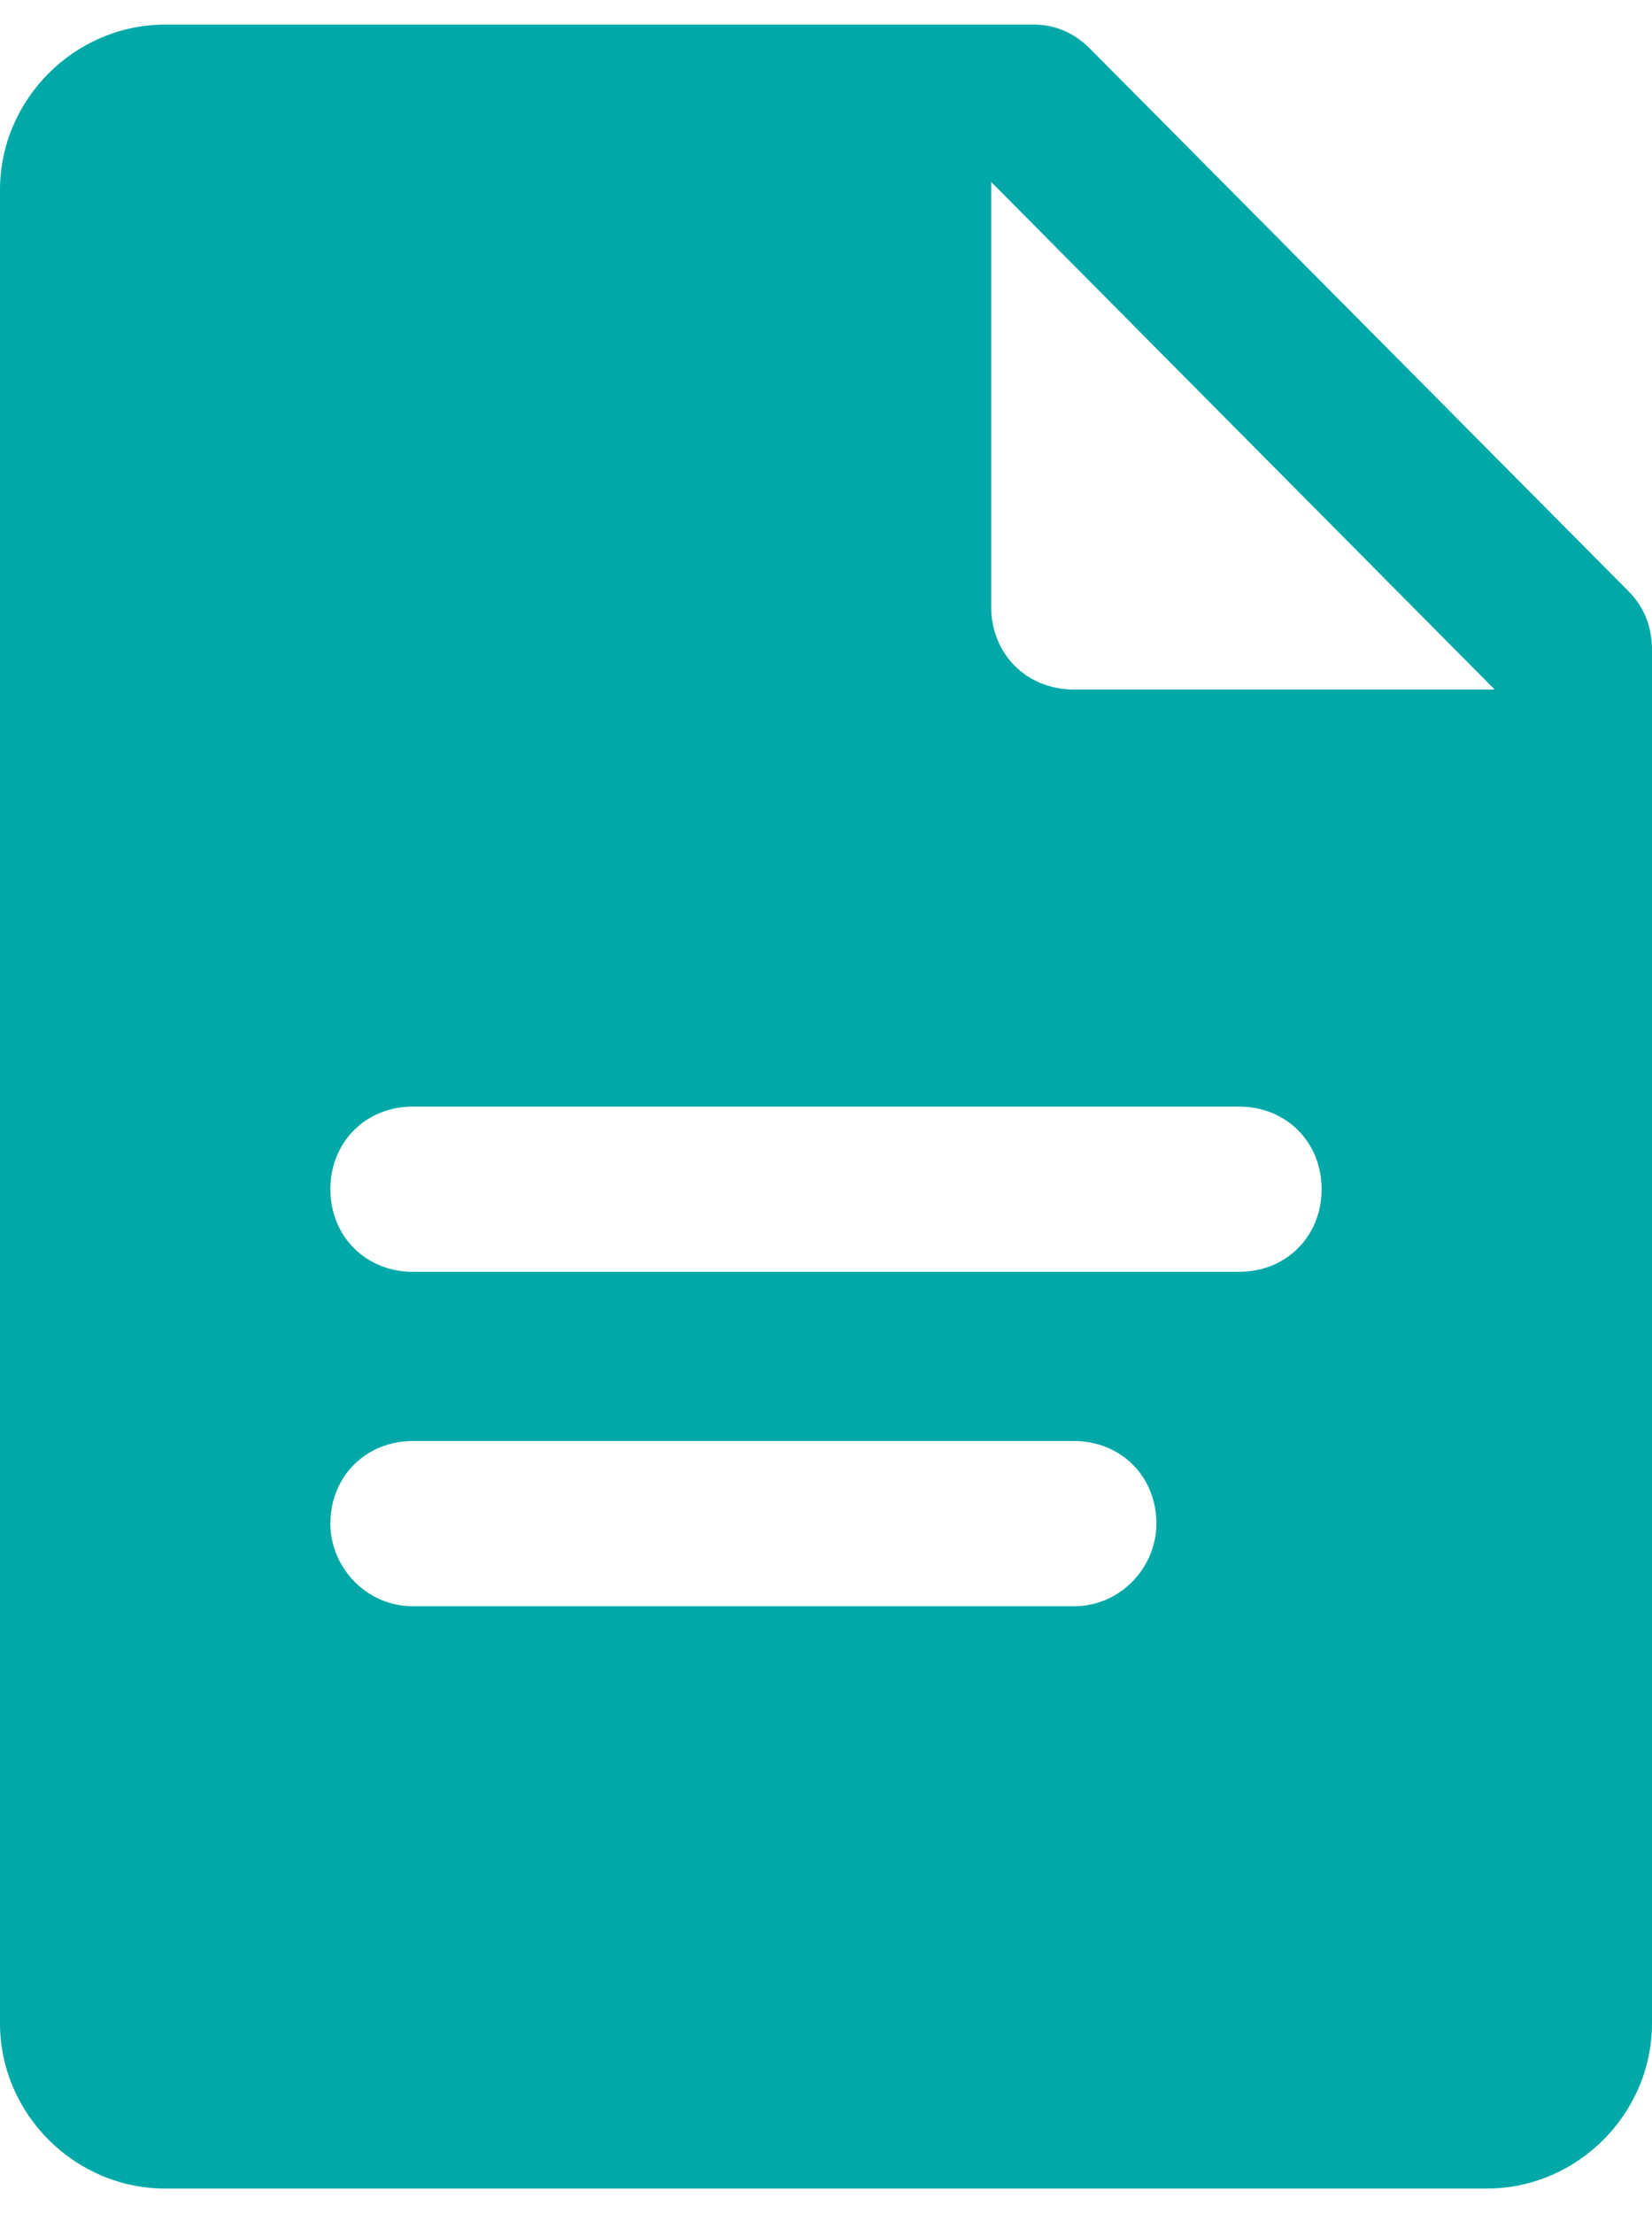 <svg version="1.2" xmlns="http://www.w3.org/2000/svg" viewBox="0 0 42 56" width="56" height="75">
	<title>image</title>
	<style>
		.s0 { fill: #00a9a8 } 
	</style>
	<path id="Layer" fill-rule="evenodd" class="s0" d="m42 16.4v34.9c0 2.3-1.9 4.2-4.2 4.2h-33.6c-2.3 0-4.2-1.9-4.2-4.2v-46.6c0-2.3 1.9-4.2 4.2-4.2h22.1c0.5 0 1 0.2 1.4 0.6l13.7 13.8c0.4 0.4 0.6 0.9 0.6 1.5zm-12.6 22.2c0-1.2-0.9-2.1-2.1-2.1h-16.8c-1.2 0-2.1 0.9-2.1 2.1 0 1.1 0.9 2.1 2.1 2.1h16.8c1.2 0 2.1-1 2.1-2.1zm4.2-8.5c0-1.2-0.9-2.1-2.1-2.1h-21c-1.2 0-2.1 0.9-2.1 2.1 0 1.2 0.9 2.1 2.1 2.1h21c1.2 0 2.1-0.9 2.1-2.1zm4.4-12.7l-12.8-12.9v10.8c0 1.2 0.9 2.1 2.1 2.1z"/>
</svg>